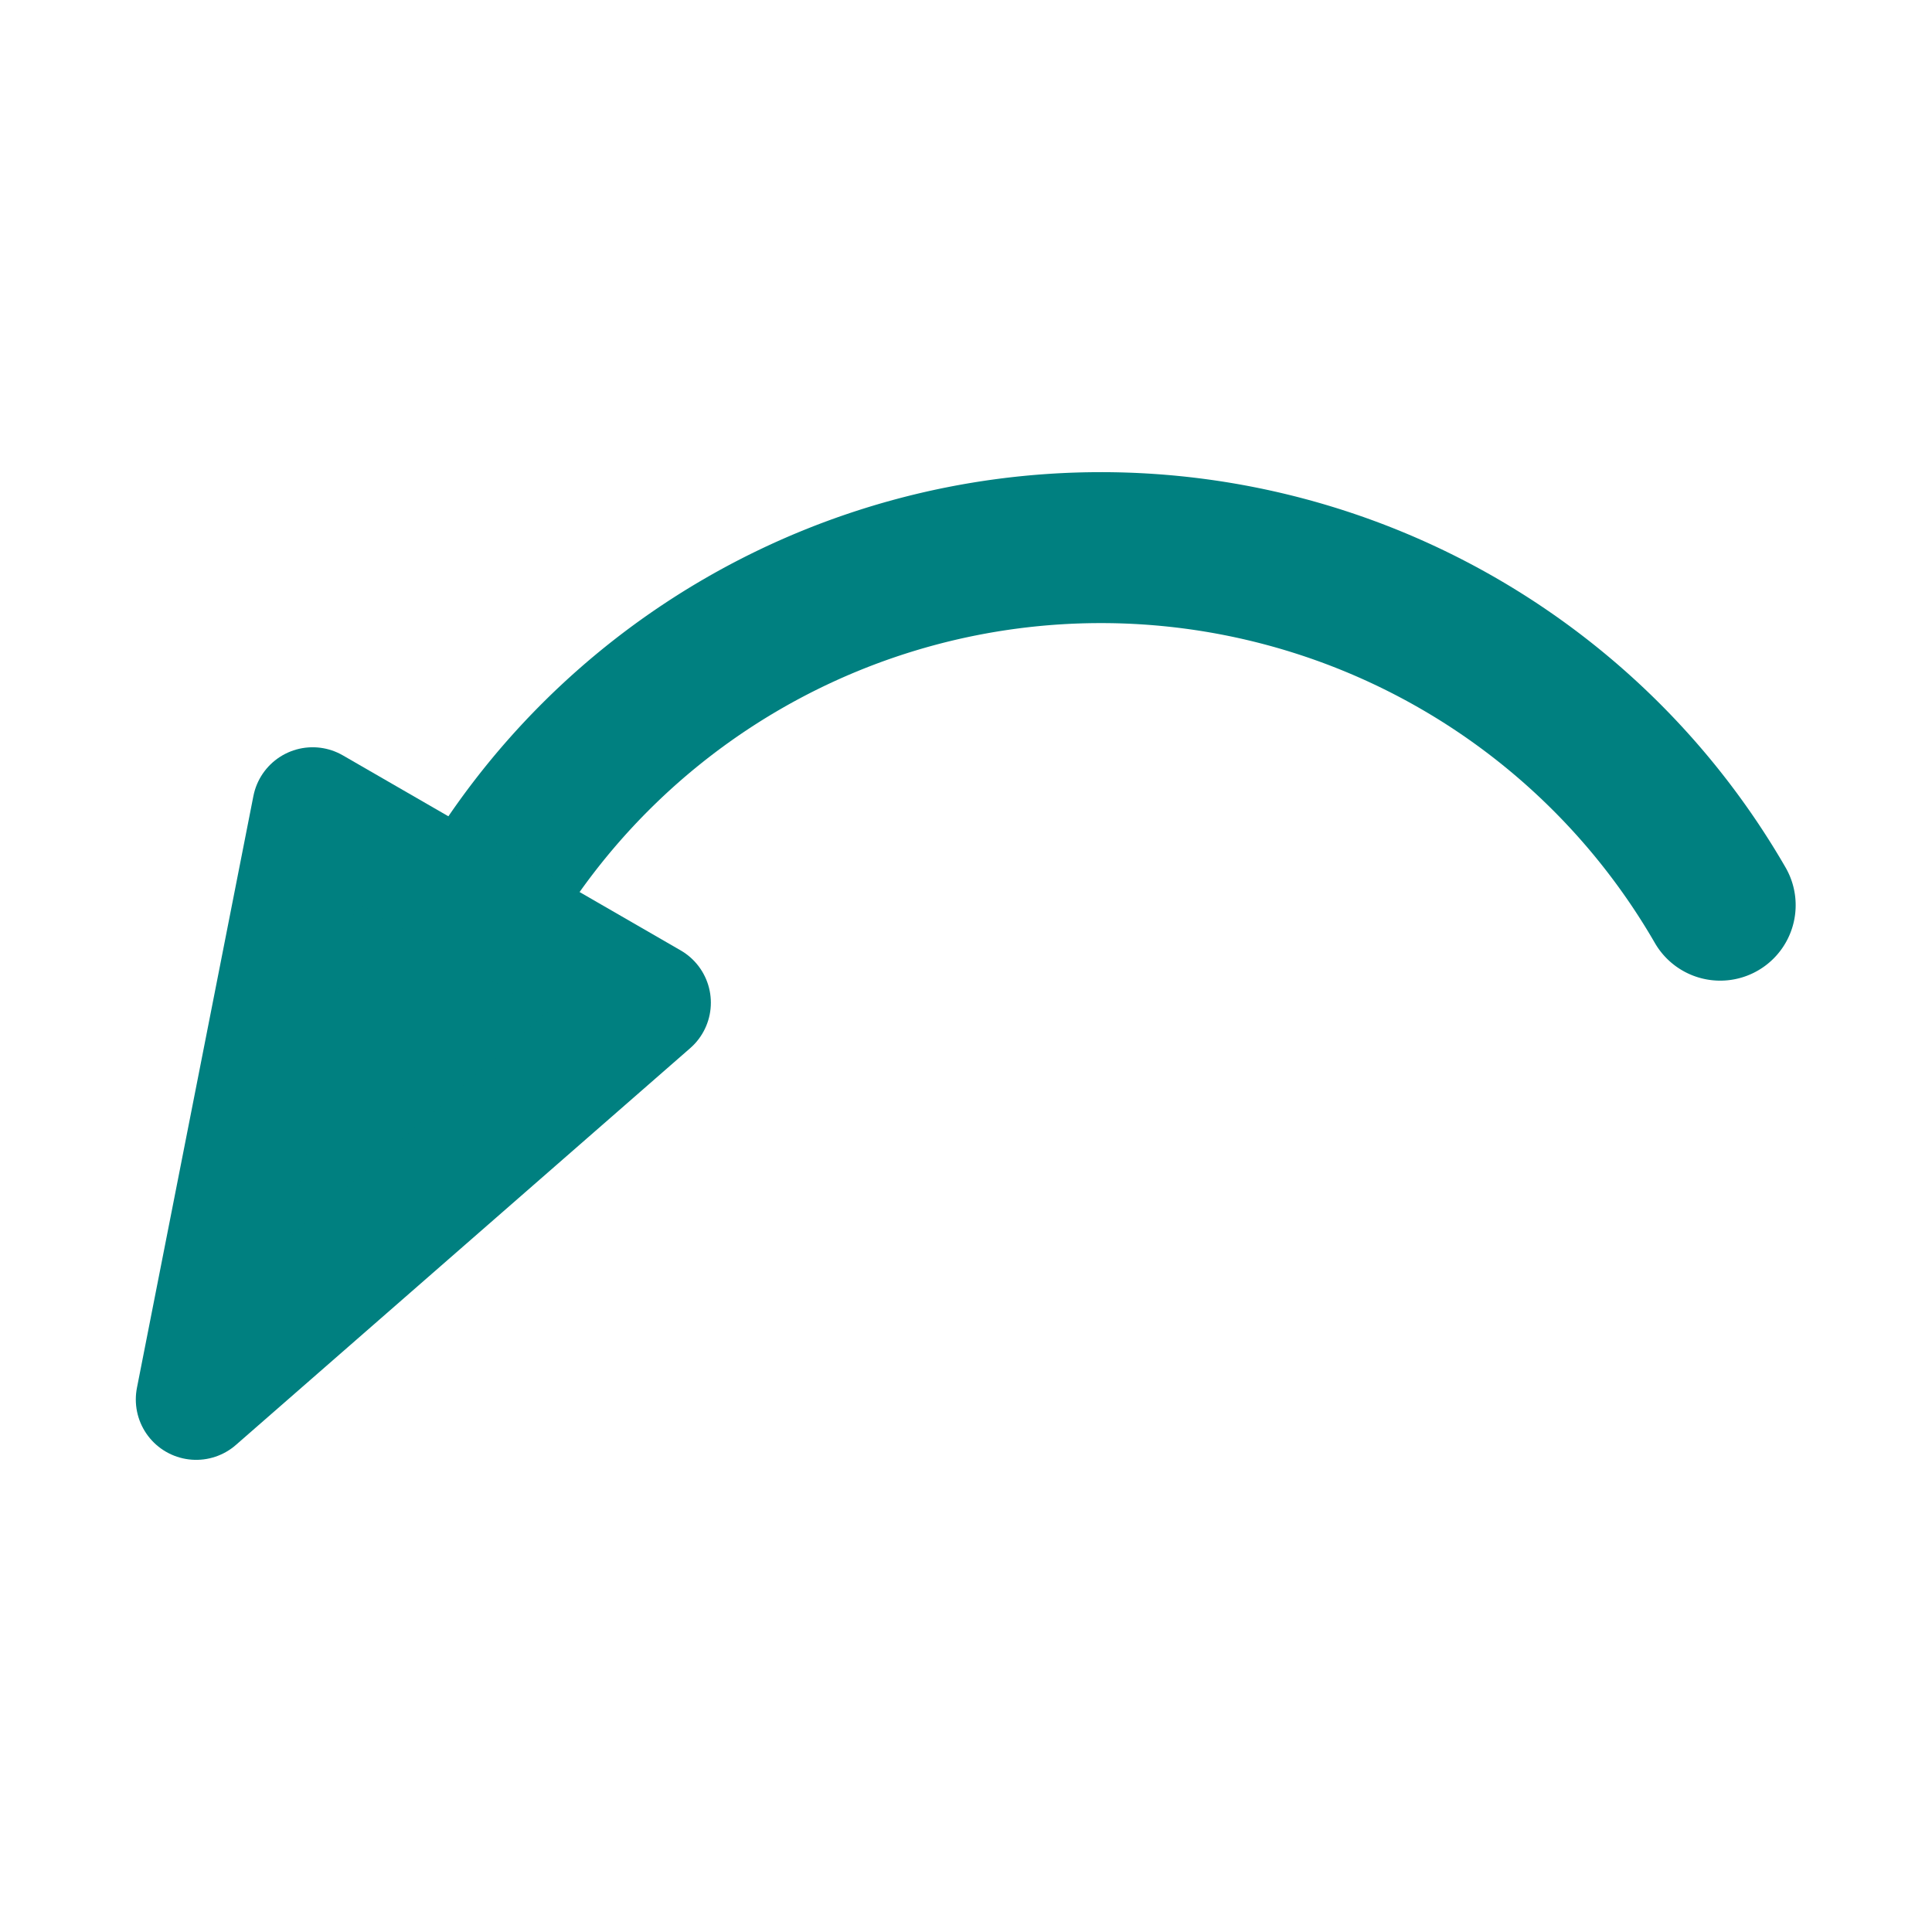<?xml version="1.0" encoding="UTF-8" standalone="no"?>
<!-- Created with Inkscape (http://www.inkscape.org/) -->

<svg
   xmlns:dc="http://purl.org/dc/elements/1.1/"
   xmlns:cc="http://creativecommons.org/ns#"
   xmlns:rdf="http://www.w3.org/1999/02/22-rdf-syntax-ns#"
   xmlns:svg="http://www.w3.org/2000/svg"
   xmlns="http://www.w3.org/2000/svg"
   xmlns:sodipodi="http://sodipodi.sourceforge.net/DTD/sodipodi-0.dtd"
   xmlns:inkscape="http://www.inkscape.org/namespaces/inkscape"
   width="128"
   height="128"
   id="svg3586"
   version="1.1"
   inkscape:version="0.92.4 (unknown)"
   sodipodi:docname="reverse.svg"
   viewBox="0 0 120 120">
  <defs
     id="defs3588" />
  <sodipodi:namedview
     id="base"
     pagecolor="#ffffff"
     bordercolor="#666666"
     borderopacity="1.0"
     inkscape:pageopacity="0.0"
     inkscape:pageshadow="2"
     inkscape:zoom="3.7326082"
     inkscape:cx="38.637077"
     inkscape:cy="63.145998"
     inkscape:document-units="px"
     inkscape:current-layer="layer1"
     showgrid="true"
     units="px"
     fit-margin-top="0"
     fit-margin-left="0"
     fit-margin-right="0"
     fit-margin-bottom="0"
     inkscape:window-width="1853"
     inkscape:window-height="1172"
     inkscape:window-x="1987"
     inkscape:window-y="0"
     inkscape:window-maximized="1">
    <inkscape:grid
       type="xygrid"
       id="grid3337"
       originx="0"
       originy="0"
       spacingx="3.78"
       spacingy="3.78" />
  </sodipodi:namedview>
  <g
     inkscape:label="Calque 1"
     inkscape:groupmode="layer"
     id="layer1"
     transform="translate(-337.906,-697.313)">
    <g
       id="g817"
       transform="translate(-4.314,4.308)">
      <path
         sodipodi:open="true"
         sodipodi:end="5.7595865"
         sodipodi:start="3.6651914"
         d="M 372.131,749.227 A 44.417,44.417 0 0 1 410.597,727.019 44.417,44.417 0 0 1 449.064,749.227"
         sodipodi:ry="44.416973"
         sodipodi:rx="44.416973"
         sodipodi:cy="771.43549"
         sodipodi:cx="410.59747"
         id="path18315"
         style="color:#000000;display:inline;overflow:visible;visibility:visible;fill:none;stroke:#008080;stroke-width:9.375;stroke-linecap:round;stroke-linejoin:round;stroke-miterlimit:4;stroke-dasharray:none;stroke-dashoffset:0;stroke-opacity:1;marker:none;enable-background:accumulate"
         sodipodi:type="arc" />
      <path
         inkscape:connector-curvature="0"
         id="path18317"
         d="m 354.405,779.929 7.234,-36.76 20.984,12.115 z"
         style="color:#000000;display:inline;overflow:visible;visibility:visible;fill:#008080;stroke:#008080;stroke-width:7.5;stroke-linecap:round;stroke-linejoin:round;stroke-miterlimit:4;stroke-dasharray:none;stroke-dashoffset:0;stroke-opacity:1;marker:none;enable-background:accumulate" />
    </g>
  </g>
</svg>
